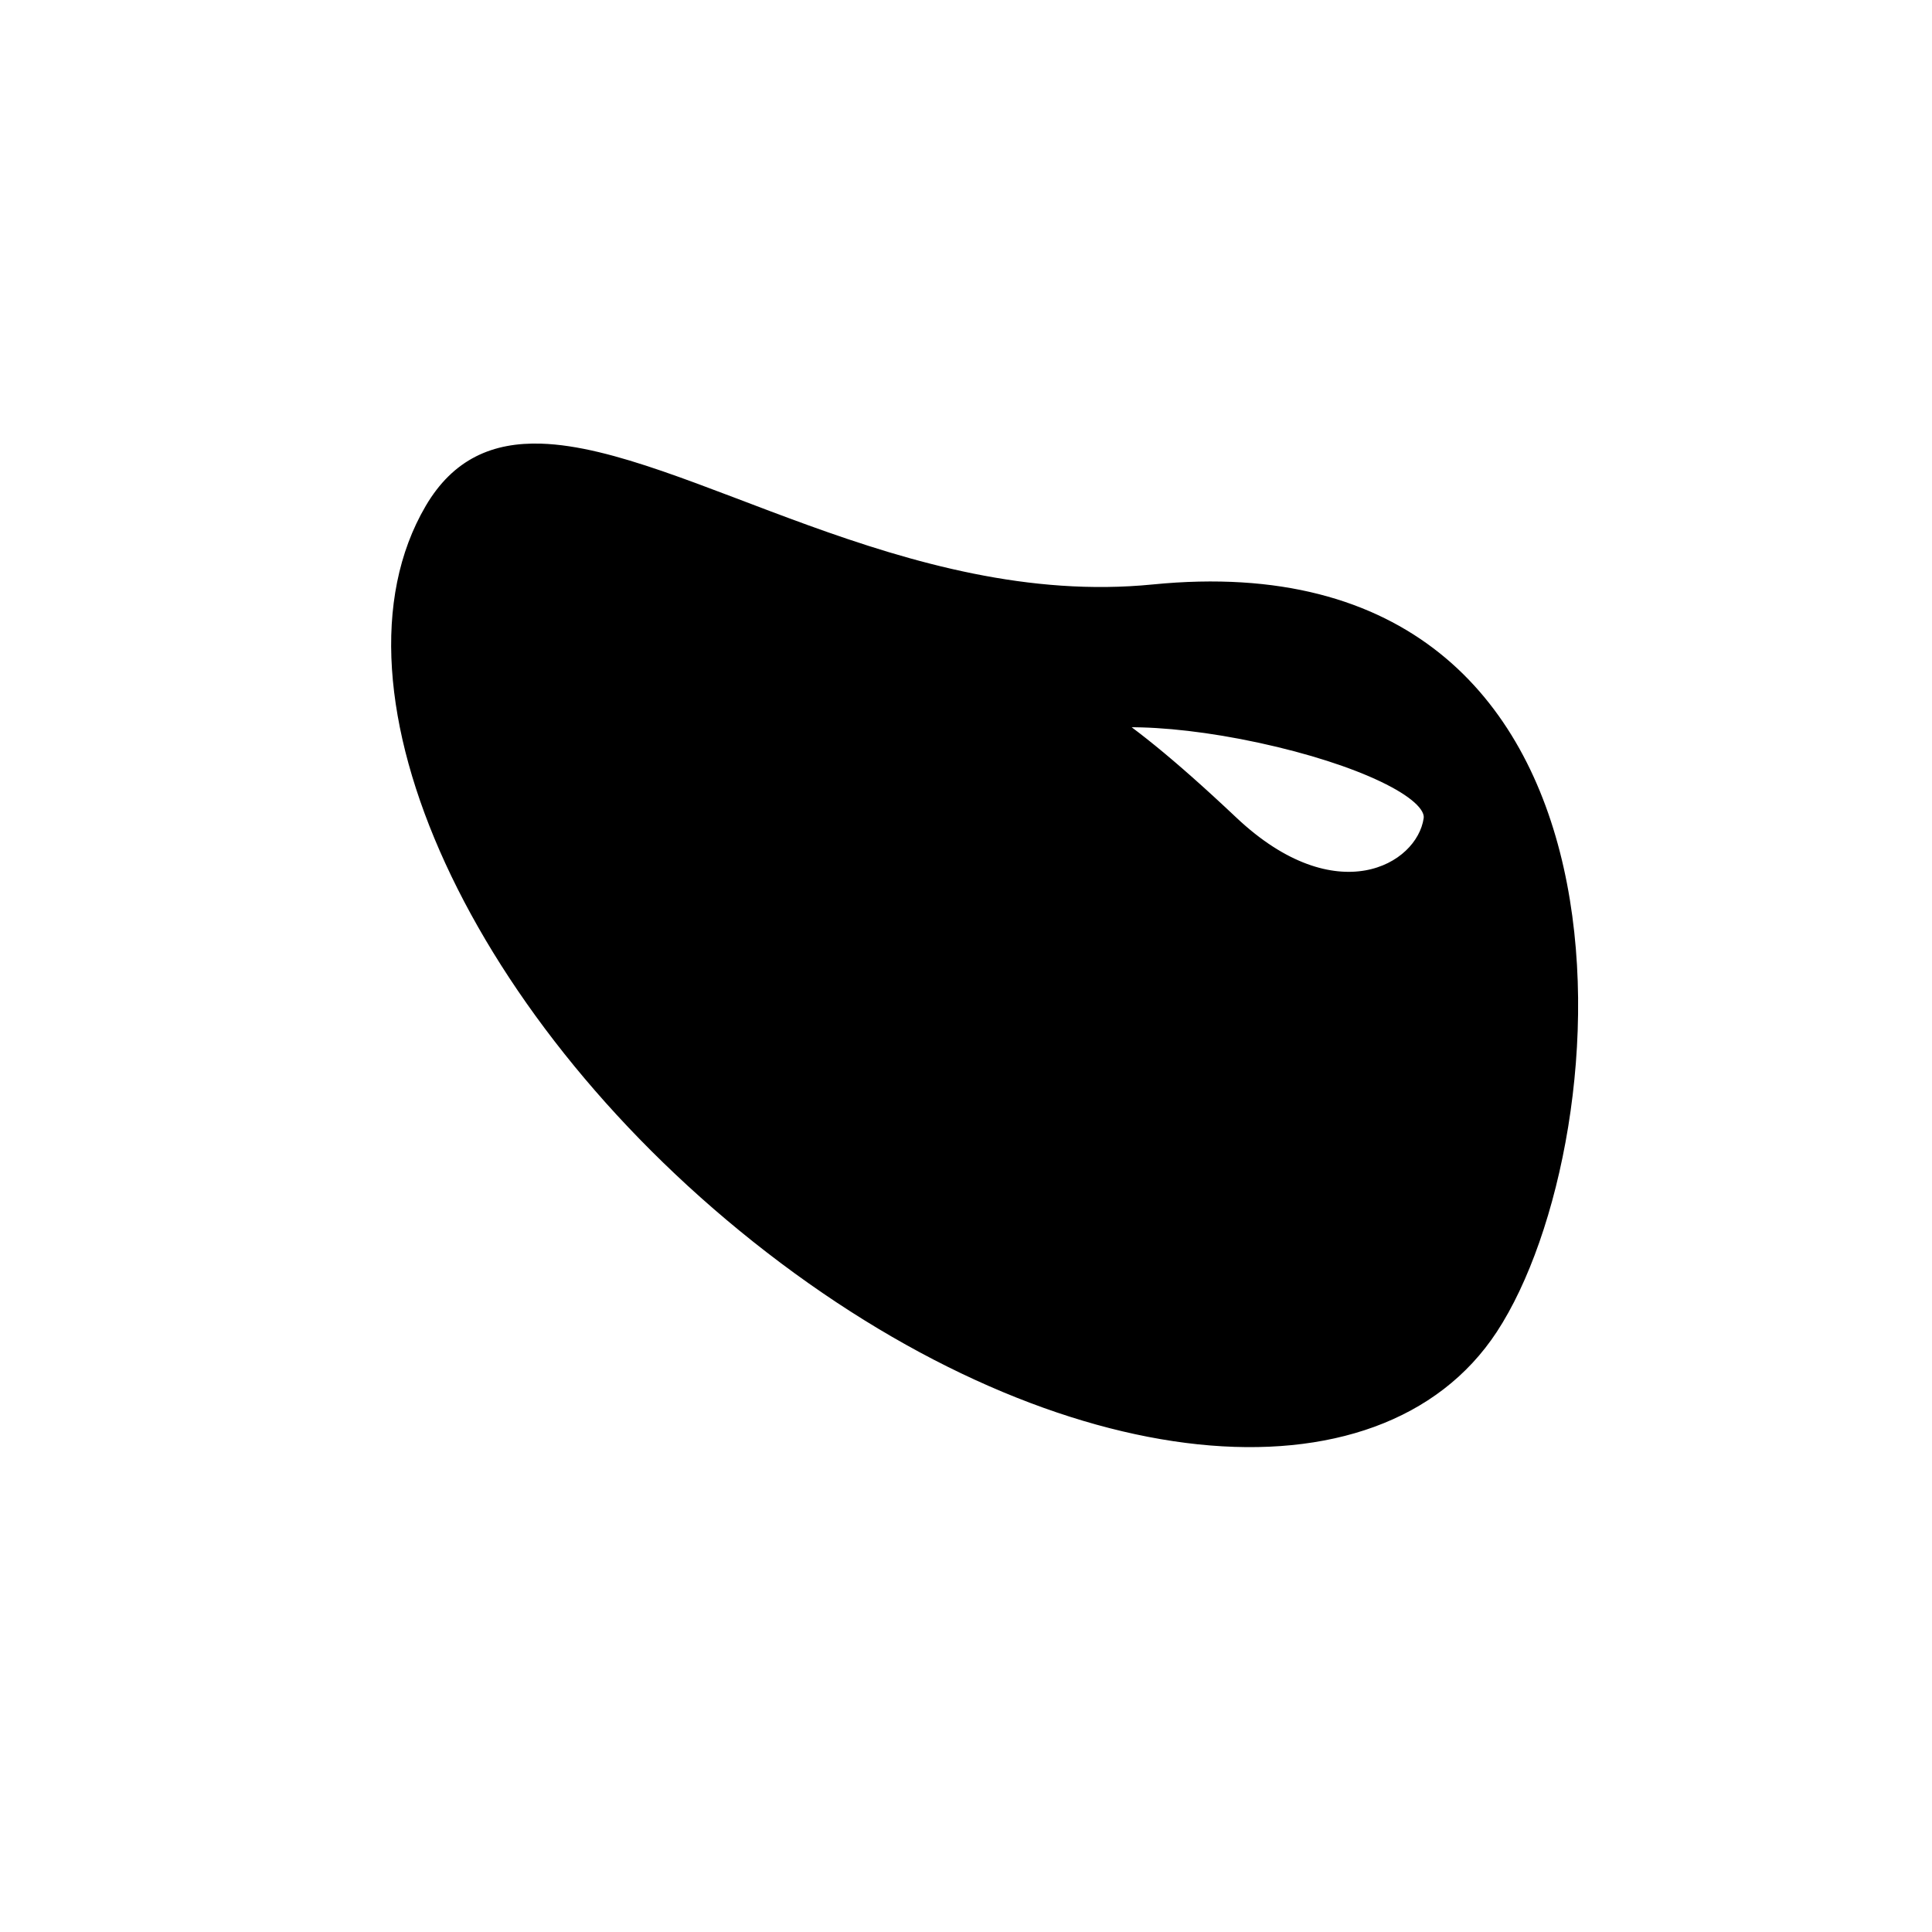 <?xml version="1.0" encoding="UTF-8" standalone="no"?>
<svg
   xmlns:dc="http://purl.org/dc/elements/1.1/"
   xmlns:cc="http://creativecommons.org/ns#"
   xmlns:rdf="http://www.w3.org/1999/02/22-rdf-syntax-ns#"
   xmlns:svg="http://www.w3.org/2000/svg"
   xmlns="http://www.w3.org/2000/svg"
   xmlns:sodipodi="http://sodipodi.sourceforge.net/DTD/sodipodi-0.dtd"
   xmlns:inkscape="http://www.inkscape.org/namespaces/inkscape"
   version="1.1"
   id="Layer_1"
   x="0px"
   y="0px"
   width="100"
   height="100"
   viewBox="0 0 841.396 841.89"
   enable-background="new 0 0 595.28 841.89"
   xml:space="preserve"
   inkscape:version="0.48.1 r9760"
   sodipodi:docname="seed.svg"
   inkscape:export-filename="/Users/SlicedBread/Sites/civicsgarden/public/images/status-reseed.png"
   inkscape:export-xdpi="180"
   inkscape:export-ydpi="180"><defs
   id="defs7" /><sodipodi:namedview
   pagecolor="#ffffff"
   bordercolor="#666666"
   borderopacity="1"
   objecttolerance="10"
   gridtolerance="10"
   guidetolerance="10"
   inkscape:pageopacity="0"
   inkscape:pageshadow="2"
   inkscape:window-width="1112"
   inkscape:window-height="689"
   id="namedview5"
   showgrid="false"
   inkscape:zoom="2.62"
   inkscape:cx="-16.915523"
   inkscape:cy="50"
   inkscape:window-x="0"
   inkscape:window-y="58"
   inkscape:window-maximized="0"
   inkscape:current-layer="Layer_1" />

<path
   style="color:#000000;fill:#000000;fill-opacity:1;stroke:#000000;stroke-width:3.385;stroke-linecap:square;stroke-linejoin:miter;stroke-miterlimit:4;stroke-opacity:1;stroke-dashoffset:0;marker:none;visibility:visible;display:inline;overflow:visible;enable-background:accumulate"
   d="m 235.544,195.018 c -20.494,-0.648 -37.13,6.35 -48.849,26.357 -46.495,79.371 20.249,224.19 148.321,323.104 128.072,98.914 265.424,111.363 315.552,34.992 C 705.298,496.087 722.386,234.501 502.246,256.367 393.9,267.129 297.025,196.963 235.544,195.018 z m 255.869,120.198 c 15.322,-0.108 35.54,2.103 57.319,6.817 43.559,9.427 74.595,24.481 73.077,34.764 -3.203,21.699 -40.203,42.503 -84.502,0.682 -111.059,-104.847 -76.501,-24.977 -73.077,-34.764 1.692,-4.837 11.86,-7.391 27.182,-7.498 z"
   id="path2986"
   inkscape:connector-curvature="0"
   sodipodi:nodetypes="ssssssssssss" /></svg>